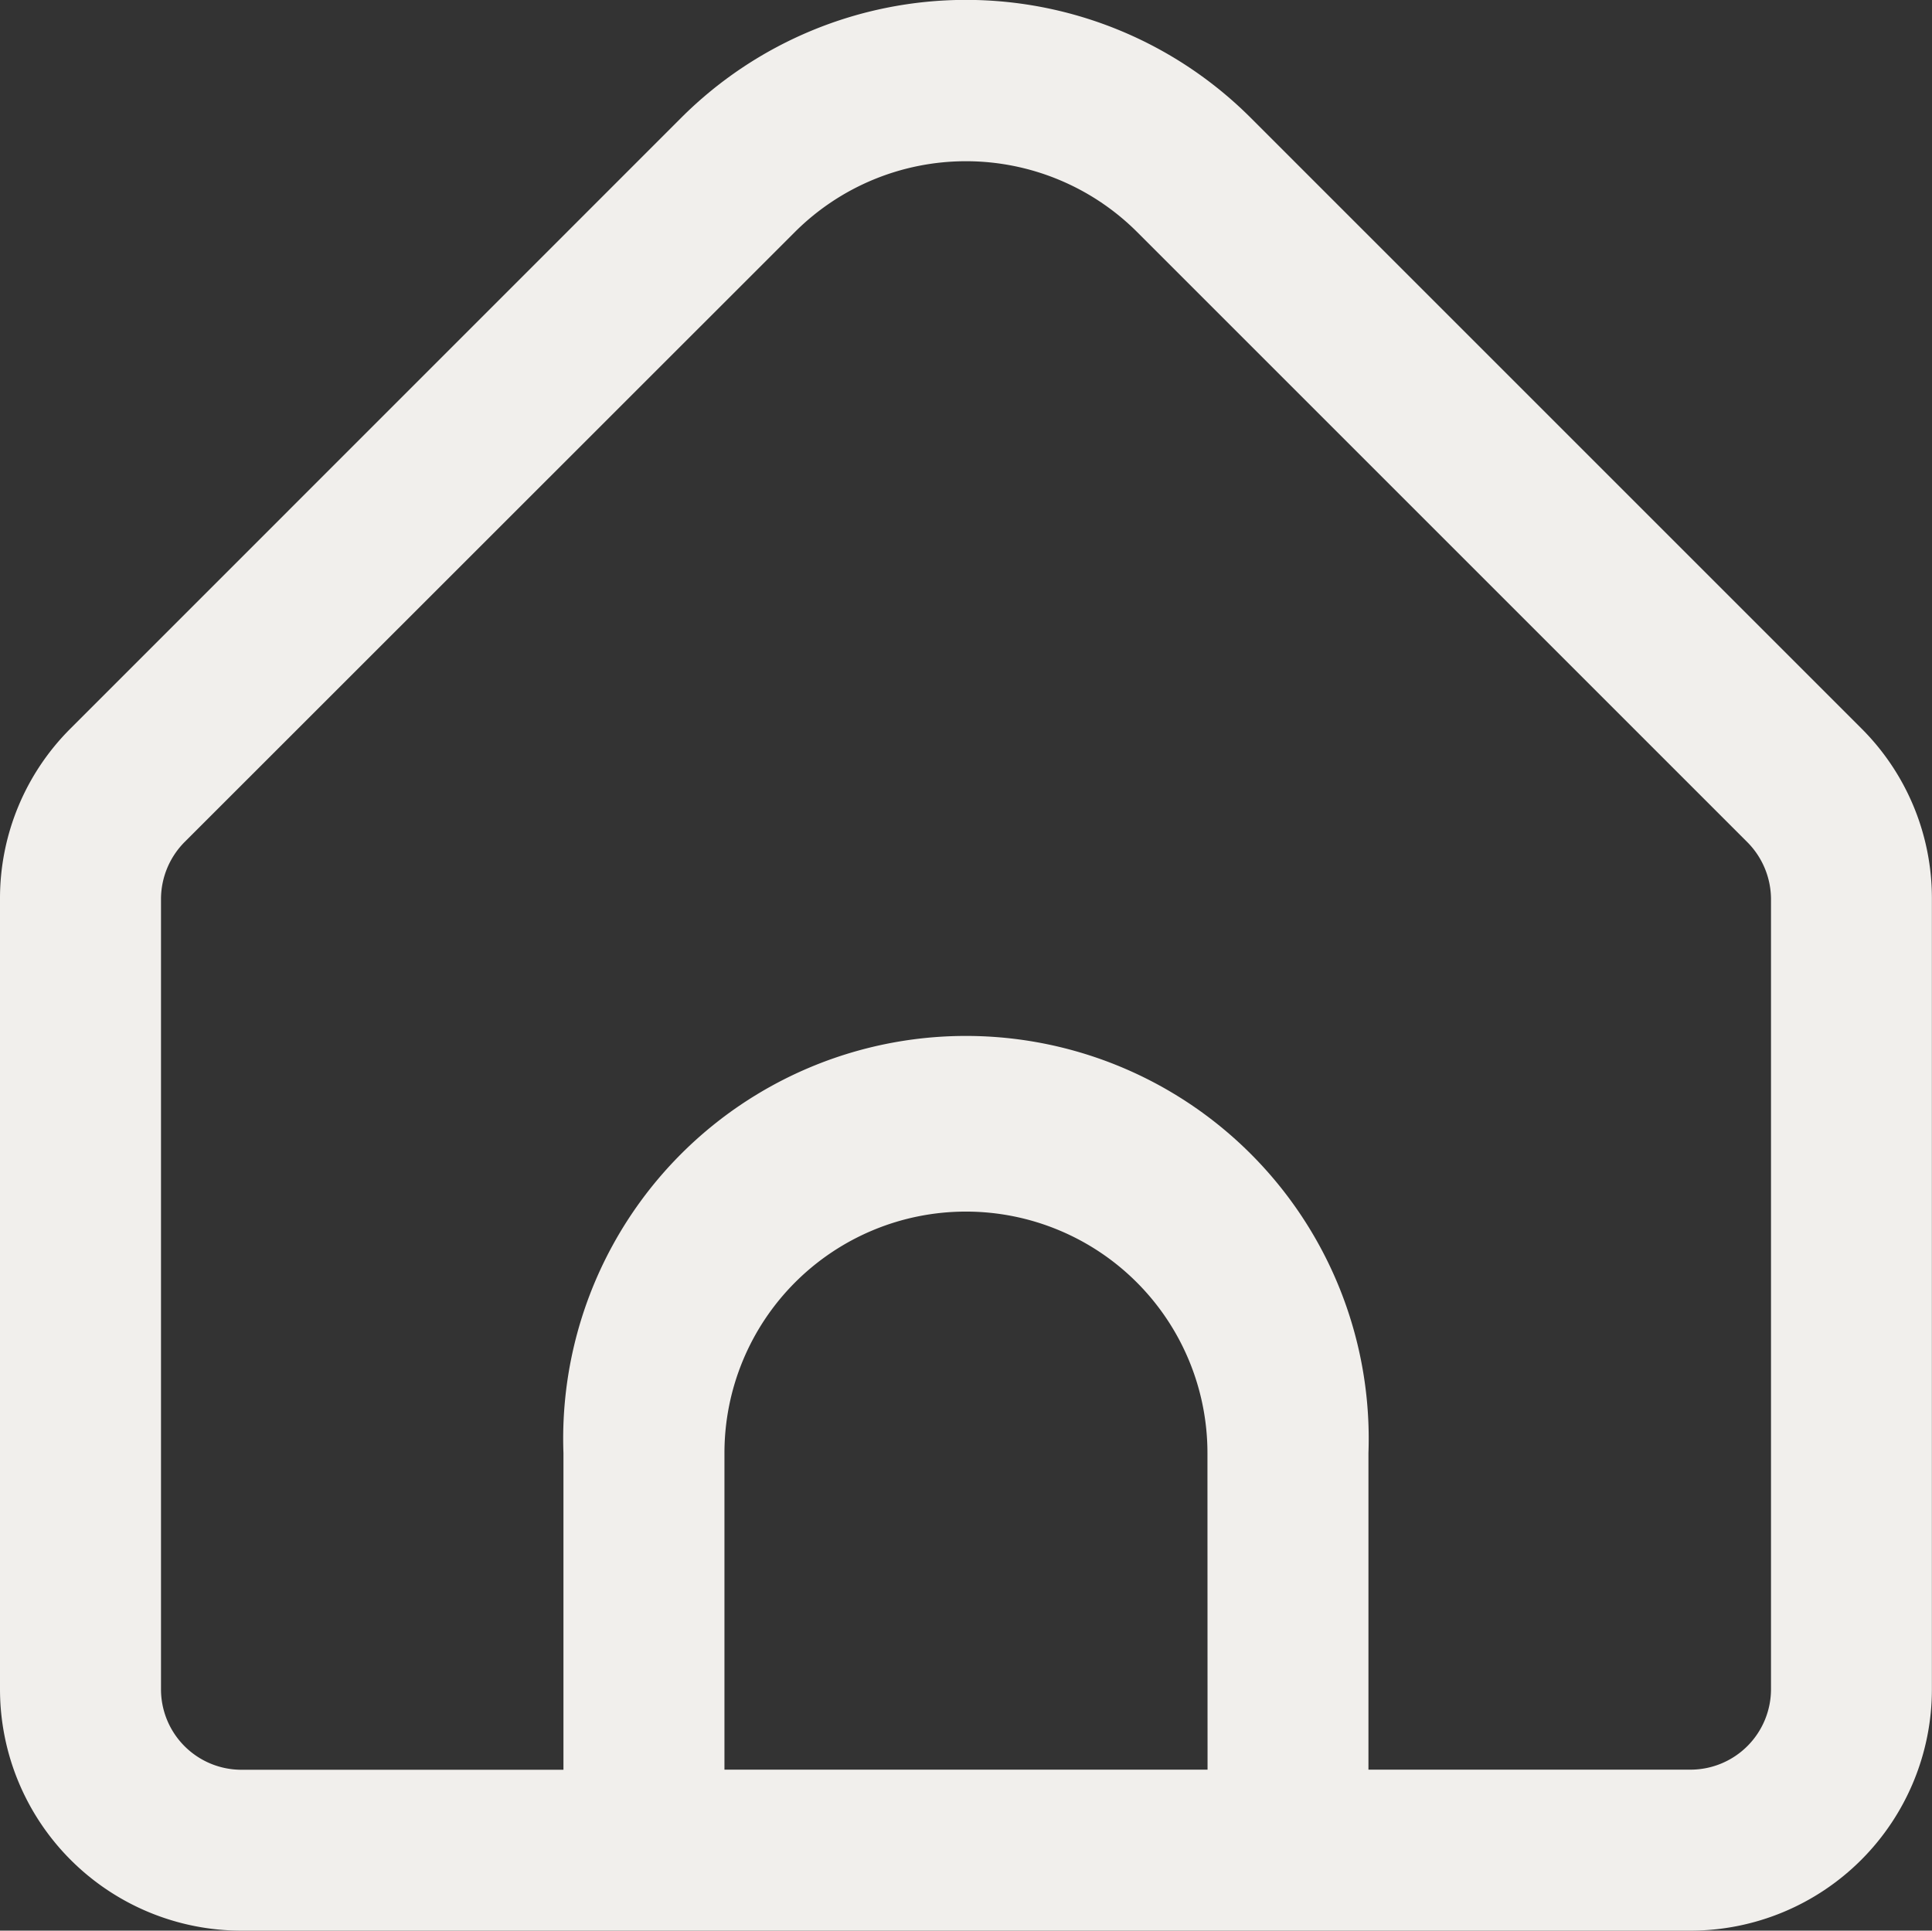 <svg xmlns="http://www.w3.org/2000/svg" width="18.708" height="18.697" viewBox="0 0 18.708 18.697">
  <rect x="0" y="0" width="18.708" height="18.697" fill="#333333" stroke="none"/>
  <path id="hogar" d="M18.023,7.074,12.11,1.161a3.9,3.9,0,0,0-5.513,0L.685,7.074A2.321,2.321,0,0,0,0,8.727V16.38a2.338,2.338,0,0,0,2.338,2.338H16.369a2.338,2.338,0,0,0,2.338-2.338V8.727A2.321,2.321,0,0,0,18.023,7.074Zm-6.33,10.085H7.015V14.093a2.338,2.338,0,1,1,4.677,0Zm5.456-.779a.78.78,0,0,1-.78.779H13.251V14.093a3.9,3.9,0,1,0-7.795,0v3.067H2.338a.779.779,0,0,1-.779-.779V8.727a.786.786,0,0,1,.228-.551L7.7,2.265a2.345,2.345,0,0,1,3.308,0l5.913,5.913a.786.786,0,0,1,.228.549Z" transform="translate(0 -0.021)" fill="#f1efec"/>
</svg>
